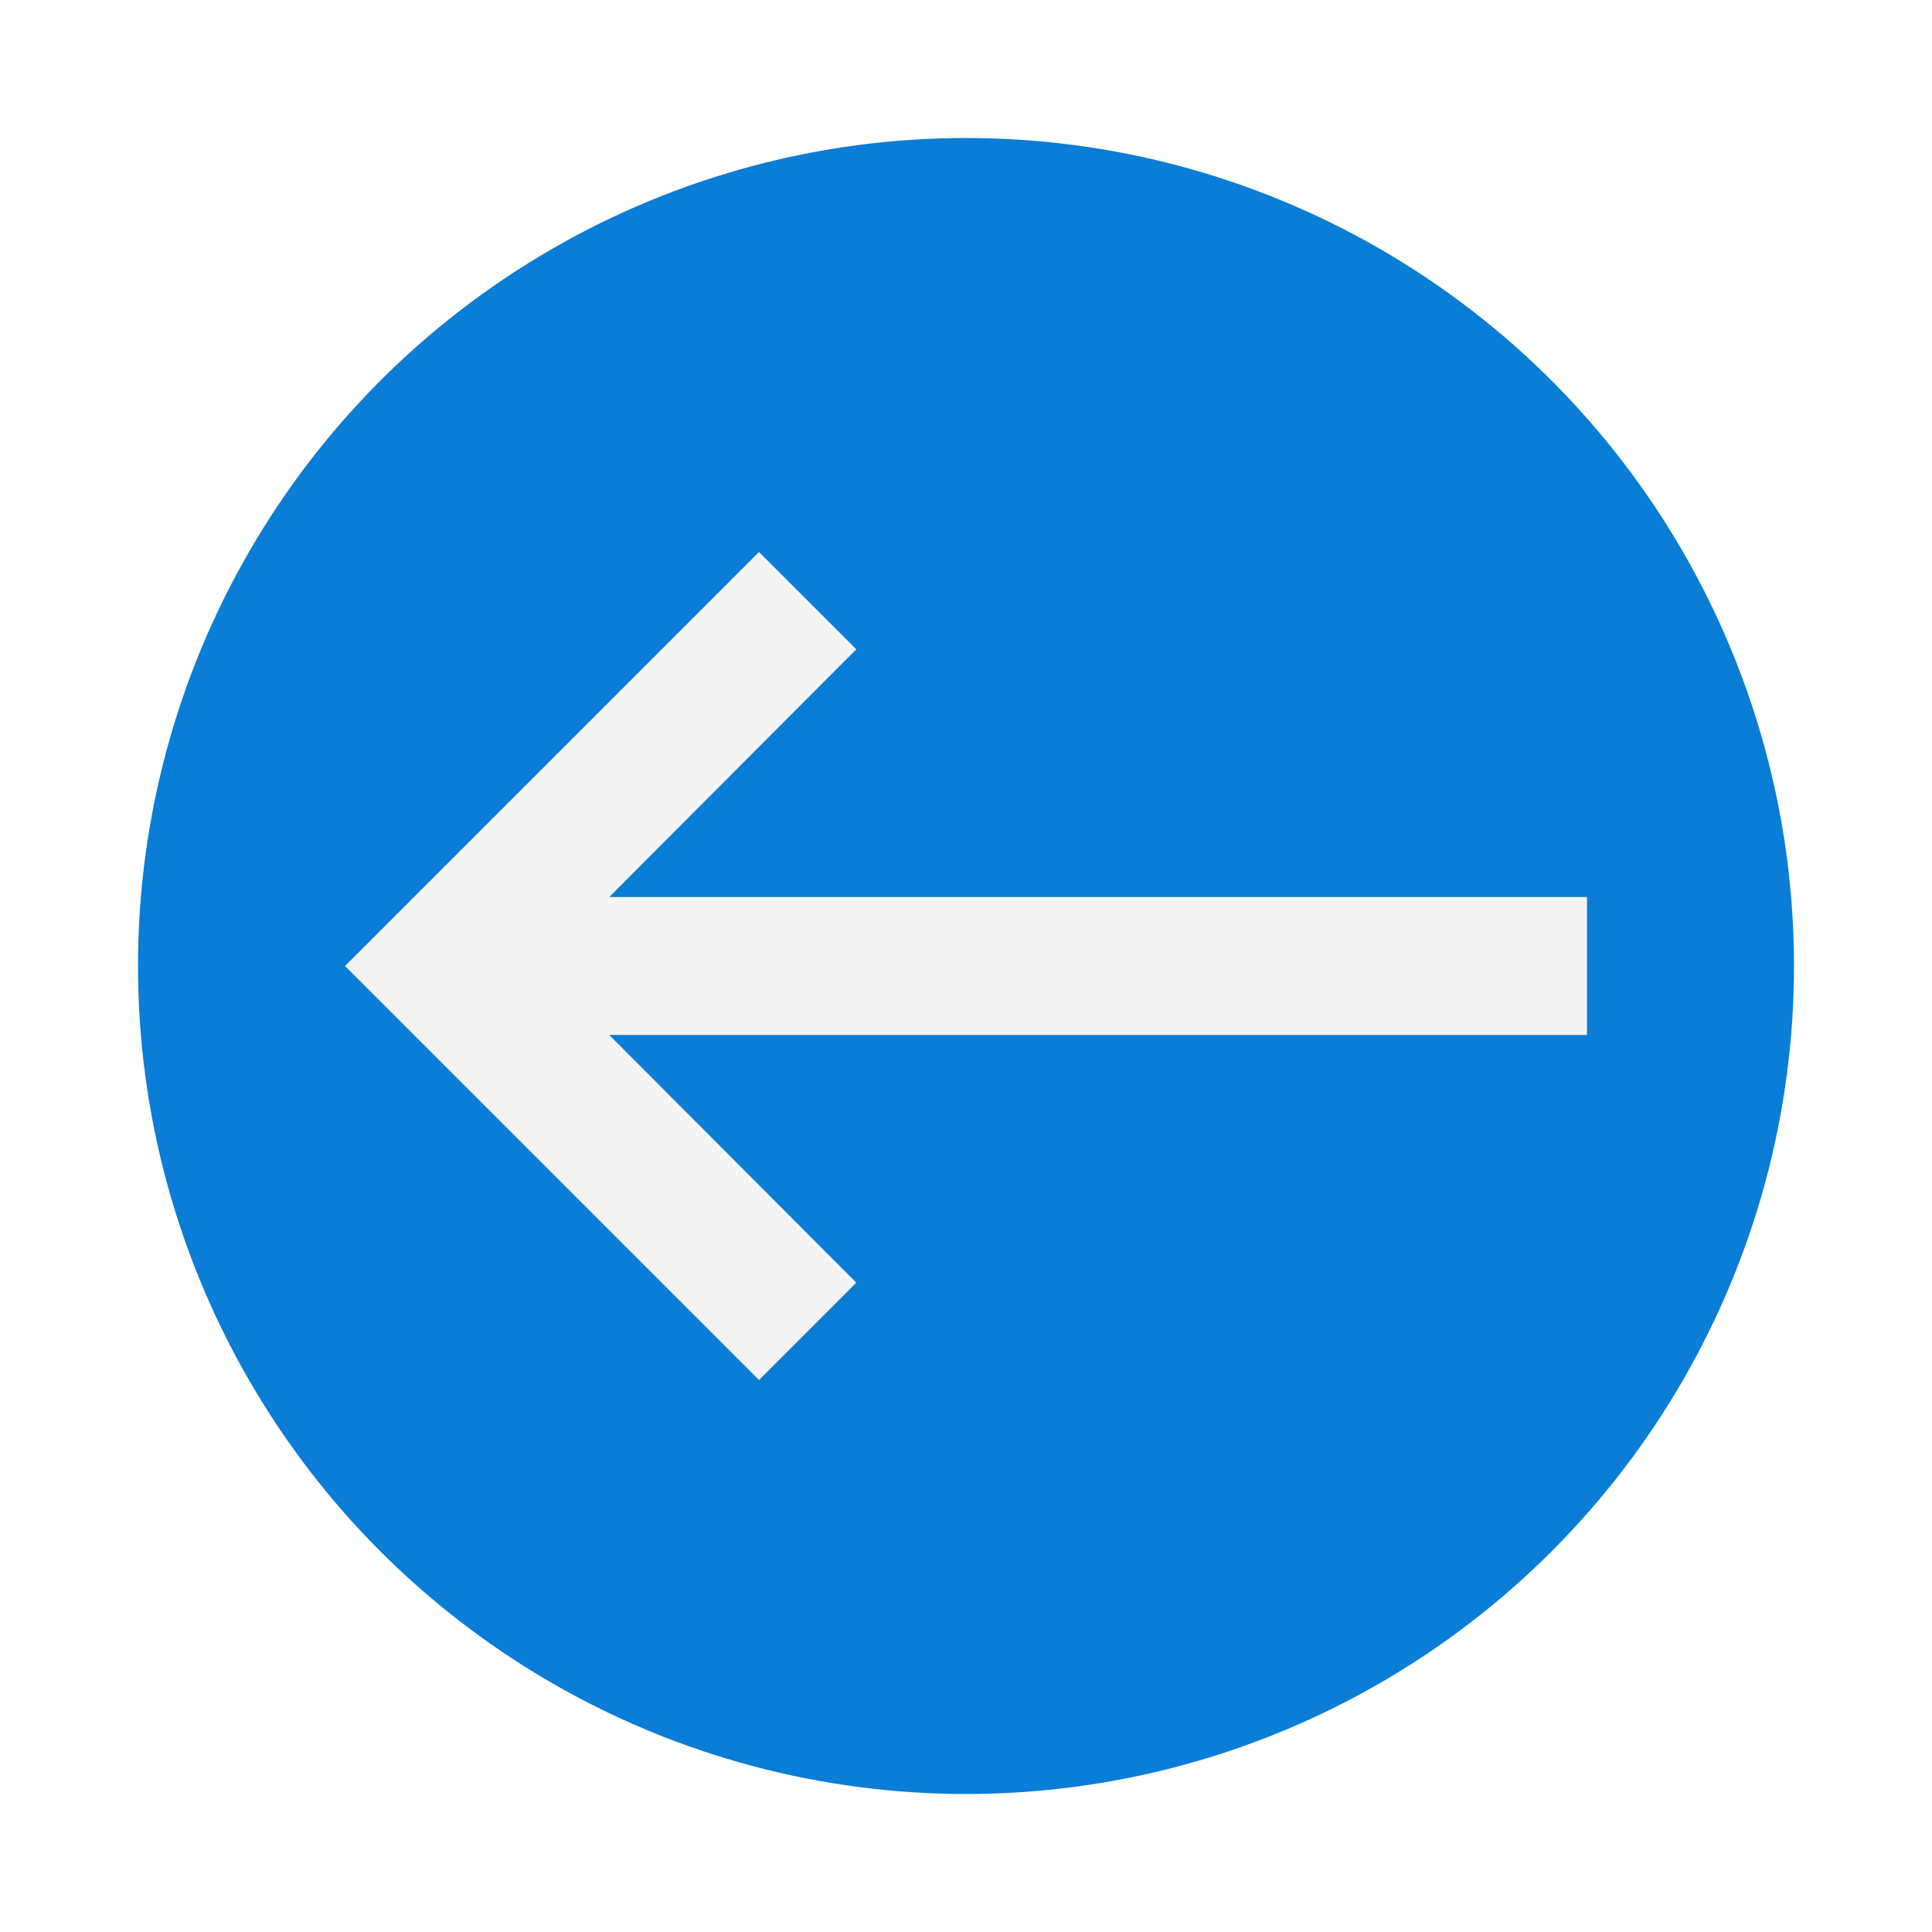 <svg width="28" height="28" viewBox="0 0 28 28" fill="none" xmlns="http://www.w3.org/2000/svg">
<g filter="url(#filter0_d_72_1754)">
<circle cx="14" cy="14" r="12" fill="#0A7DD6"/>
<path d="M23 13H8.83L12.41 9.41L11 8L5 14L11 20L12.41 18.59L8.83 15H23V13Z" fill="#F4F4F4"/>
</g>
<defs>
<filter id="filter0_d_72_1754" x="0" y="0" width="28" height="28" filterUnits="userSpaceOnUse" color-interpolation-filters="sRGB">
<feFlood flood-opacity="0" result="BackgroundImageFix"/>
<feColorMatrix in="SourceAlpha" type="matrix" values="0 0 0 0 0 0 0 0 0 0 0 0 0 0 0 0 0 0 127 0" result="hardAlpha"/>
<feOffset/>
<feGaussianBlur stdDeviation="1"/>
<feComposite in2="hardAlpha" operator="out"/>
<feColorMatrix type="matrix" values="0 0 0 0 0 0 0 0 0 0 0 0 0 0 0 0 0 0 0.25 0"/>
<feBlend mode="normal" in2="BackgroundImageFix" result="effect1_dropShadow_72_1754"/>
<feBlend mode="normal" in="SourceGraphic" in2="effect1_dropShadow_72_1754" result="shape"/>
</filter>
</defs>
</svg>
